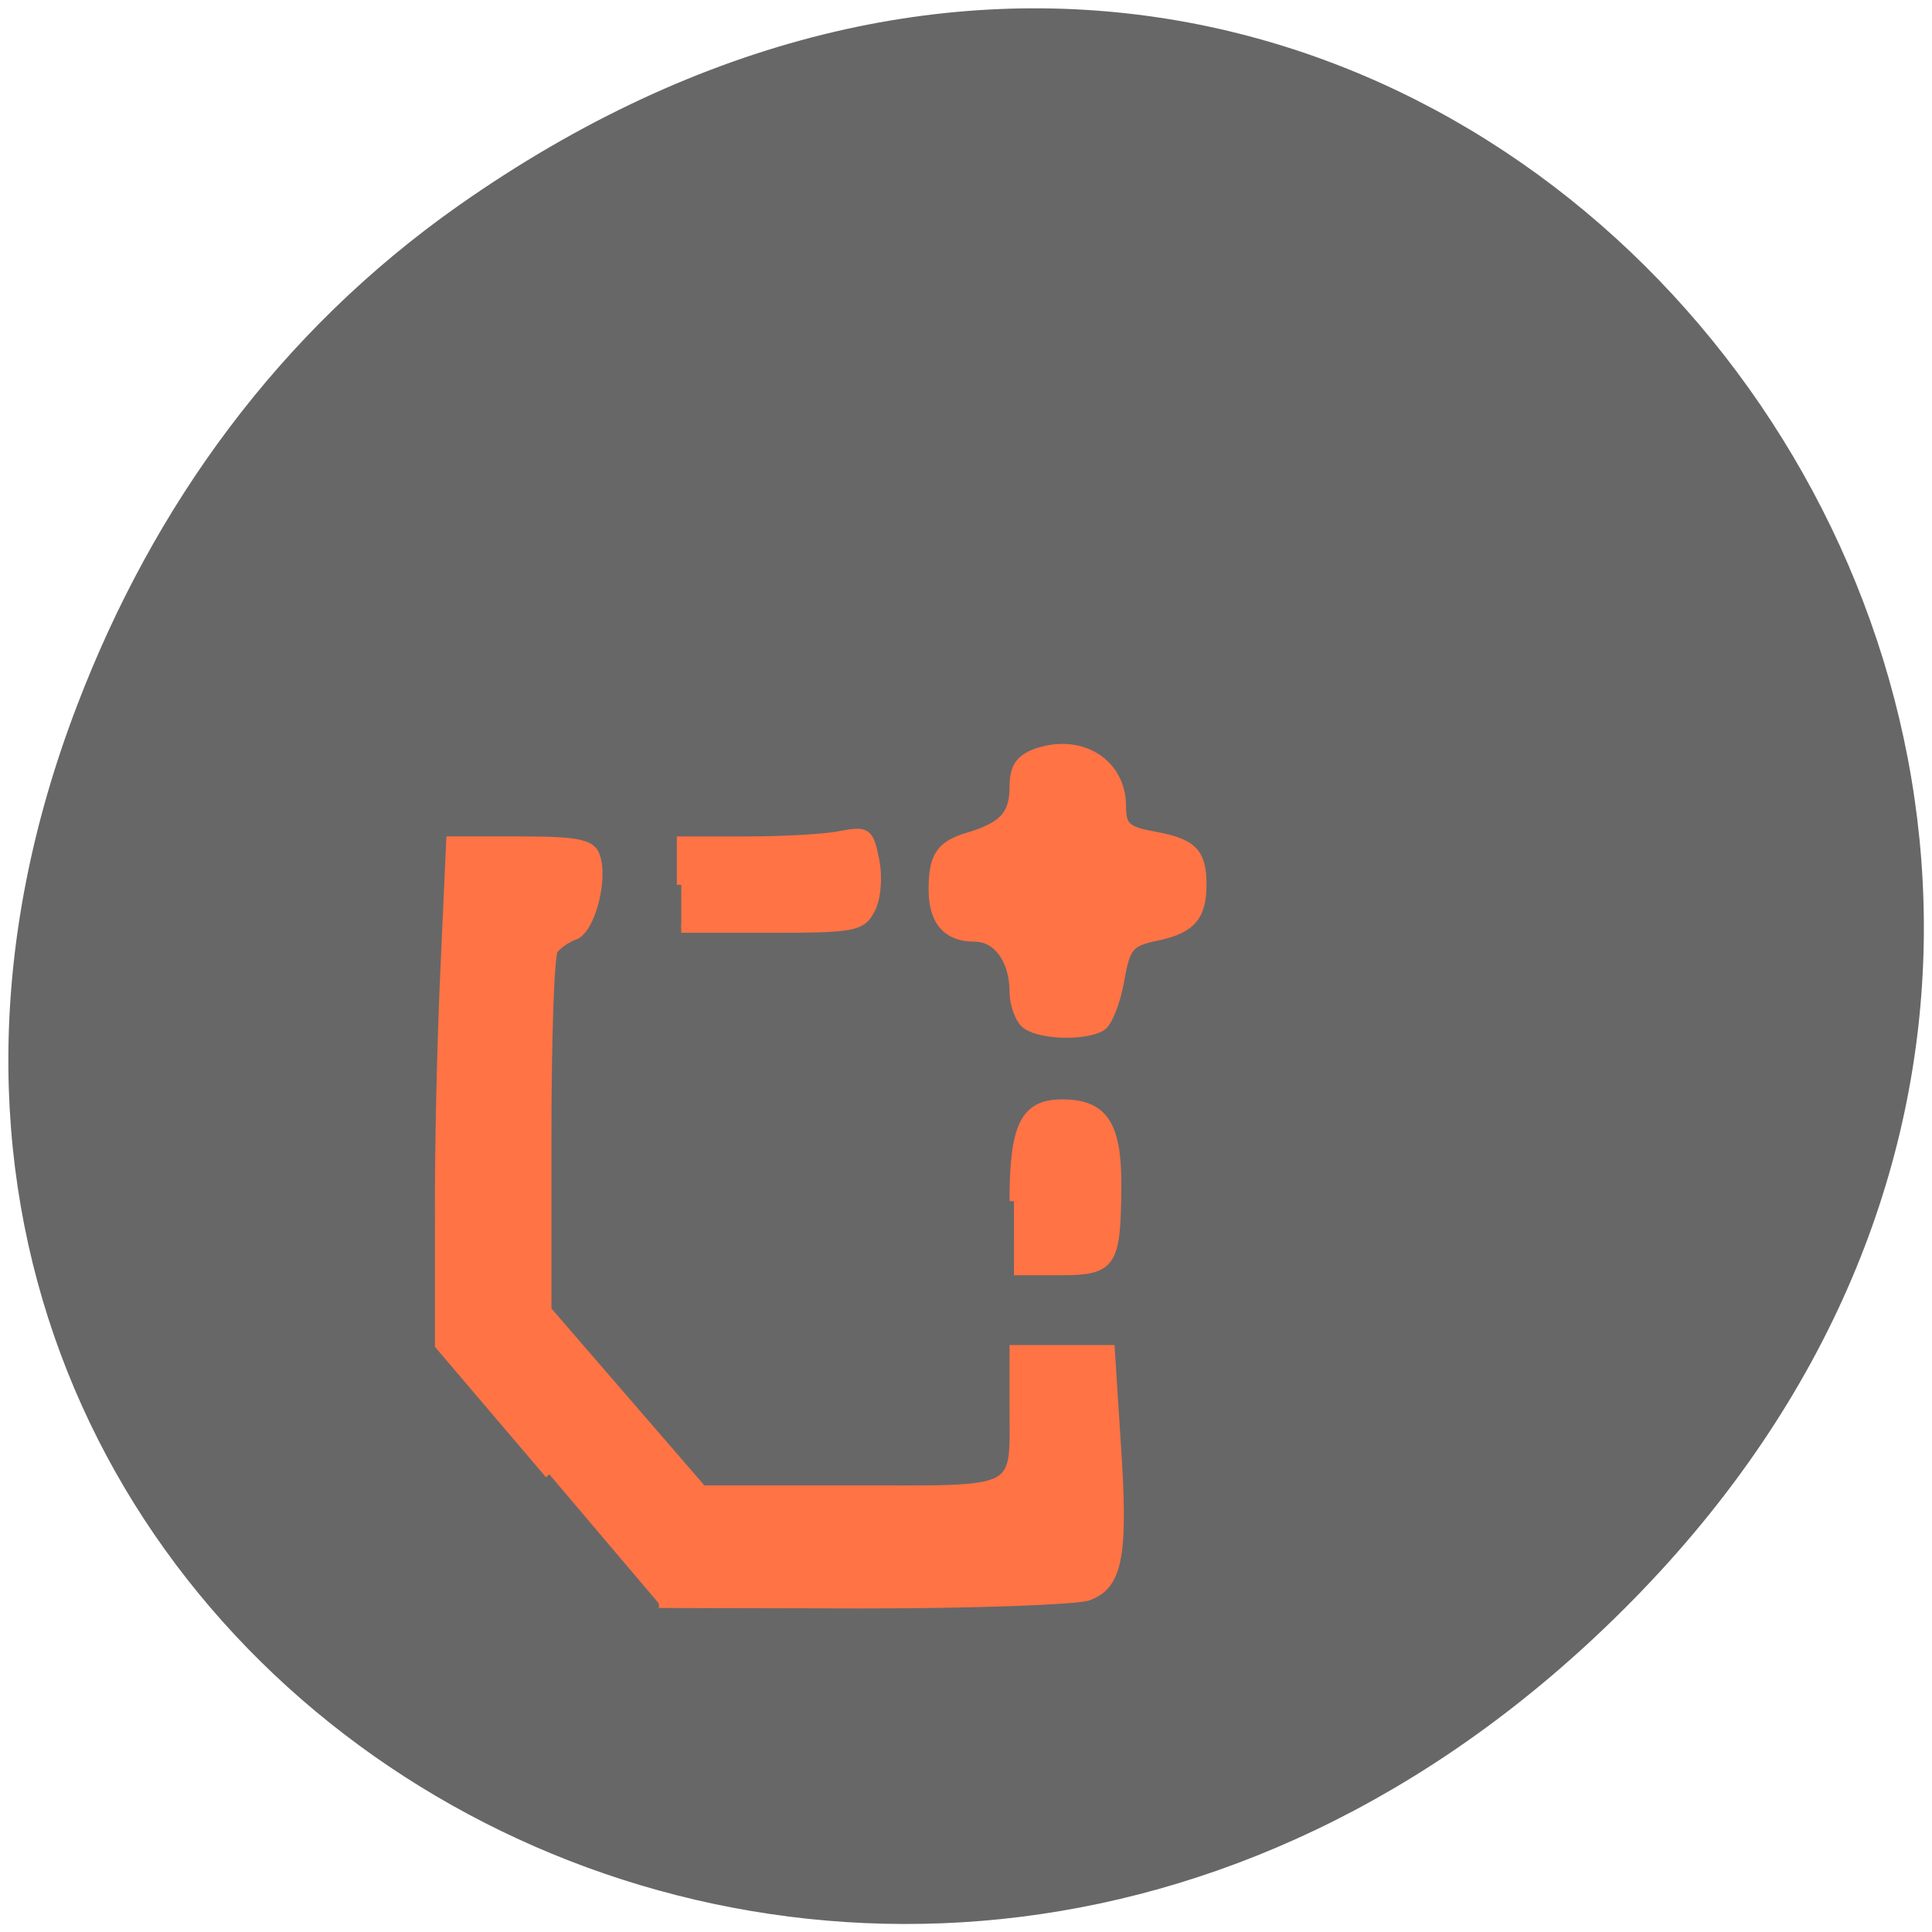 <svg xmlns="http://www.w3.org/2000/svg" viewBox="0 0 16 16"><path d="m 3.797 1.703 c 8.113 -5.703 16.336 4.828 9.723 11.551 c -6.227 6.332 -15.906 0.461 -12.879 -7.418 c 0.629 -1.645 1.668 -3.086 3.156 -4.133" fill="#676767"/><g fill="#ff7345" stroke="#ff7345" stroke-width="1.186" transform="scale(0.062)"><path d="m 73.38 196.94 l -14.688 -17.25 v -17 c -0.063 -9.313 0.313 -24.5 0.75 -33.688 l 0.75 -16.688 h 9.313 c 7.438 0 9.438 0.375 10 1.938 c 1.188 3 -0.563 9.875 -2.75 10.688 c -1.063 0.375 -2.313 1.25 -2.813 1.938 c -0.5 0.688 -0.875 11.813 -0.875 24.688 v 23.438 l 20.75 24 h 20.06 c 22.938 0 21.563 0.75 21.563 -11.188 v -7.563 h 12.875 l 0.813 12.688 c 1 14.875 0.25 18.75 -3.75 20.25 c -1.625 0.563 -15.188 1.063 -30.12 1.063 l -27.25 -0.063"/><path d="m 91 118.19 v -5.875 h 8.875 c 4.875 0 10.5 -0.313 12.5 -0.75 c 3.438 -0.625 3.75 -0.438 4.5 3.438 c 0.438 2.313 0.188 5.125 -0.625 6.563 c -1.188 2.25 -2.375 2.438 -13.25 2.438 h -12"/><path d="m 135.44 160.44 c 0 -10.06 1.438 -13 6.438 -13 c 5.5 0 7.313 2.75 7.313 10.75 c -0.063 10.75 -0.563 11.563 -7.75 11.563 h -6"/><path d="m 136.88 136.69 c -0.813 -0.813 -1.438 -2.688 -1.438 -4.188 c 0 -4.25 -2.188 -7.313 -5.25 -7.313 c -3.688 0 -5.563 -2.125 -5.563 -6.375 c 0 -4.5 1 -5.938 4.813 -7.06 c 4.563 -1.375 6 -2.938 6 -6.625 c 0 -2.563 0.75 -3.688 2.813 -4.5 c 6 -2.188 11.563 1.188 11.563 7.06 c 0 2.75 0.625 3.313 4.5 4 c 5 0.938 6.25 2.188 6.25 6.5 c 0 4.25 -1.5 5.938 -6.06 6.875 c -3.625 0.75 -4.125 1.313 -4.938 5.938 c -0.5 2.813 -1.563 5.563 -2.438 6.125 c -2.313 1.375 -8.625 1.125 -10.25 -0.438"/></g></svg>